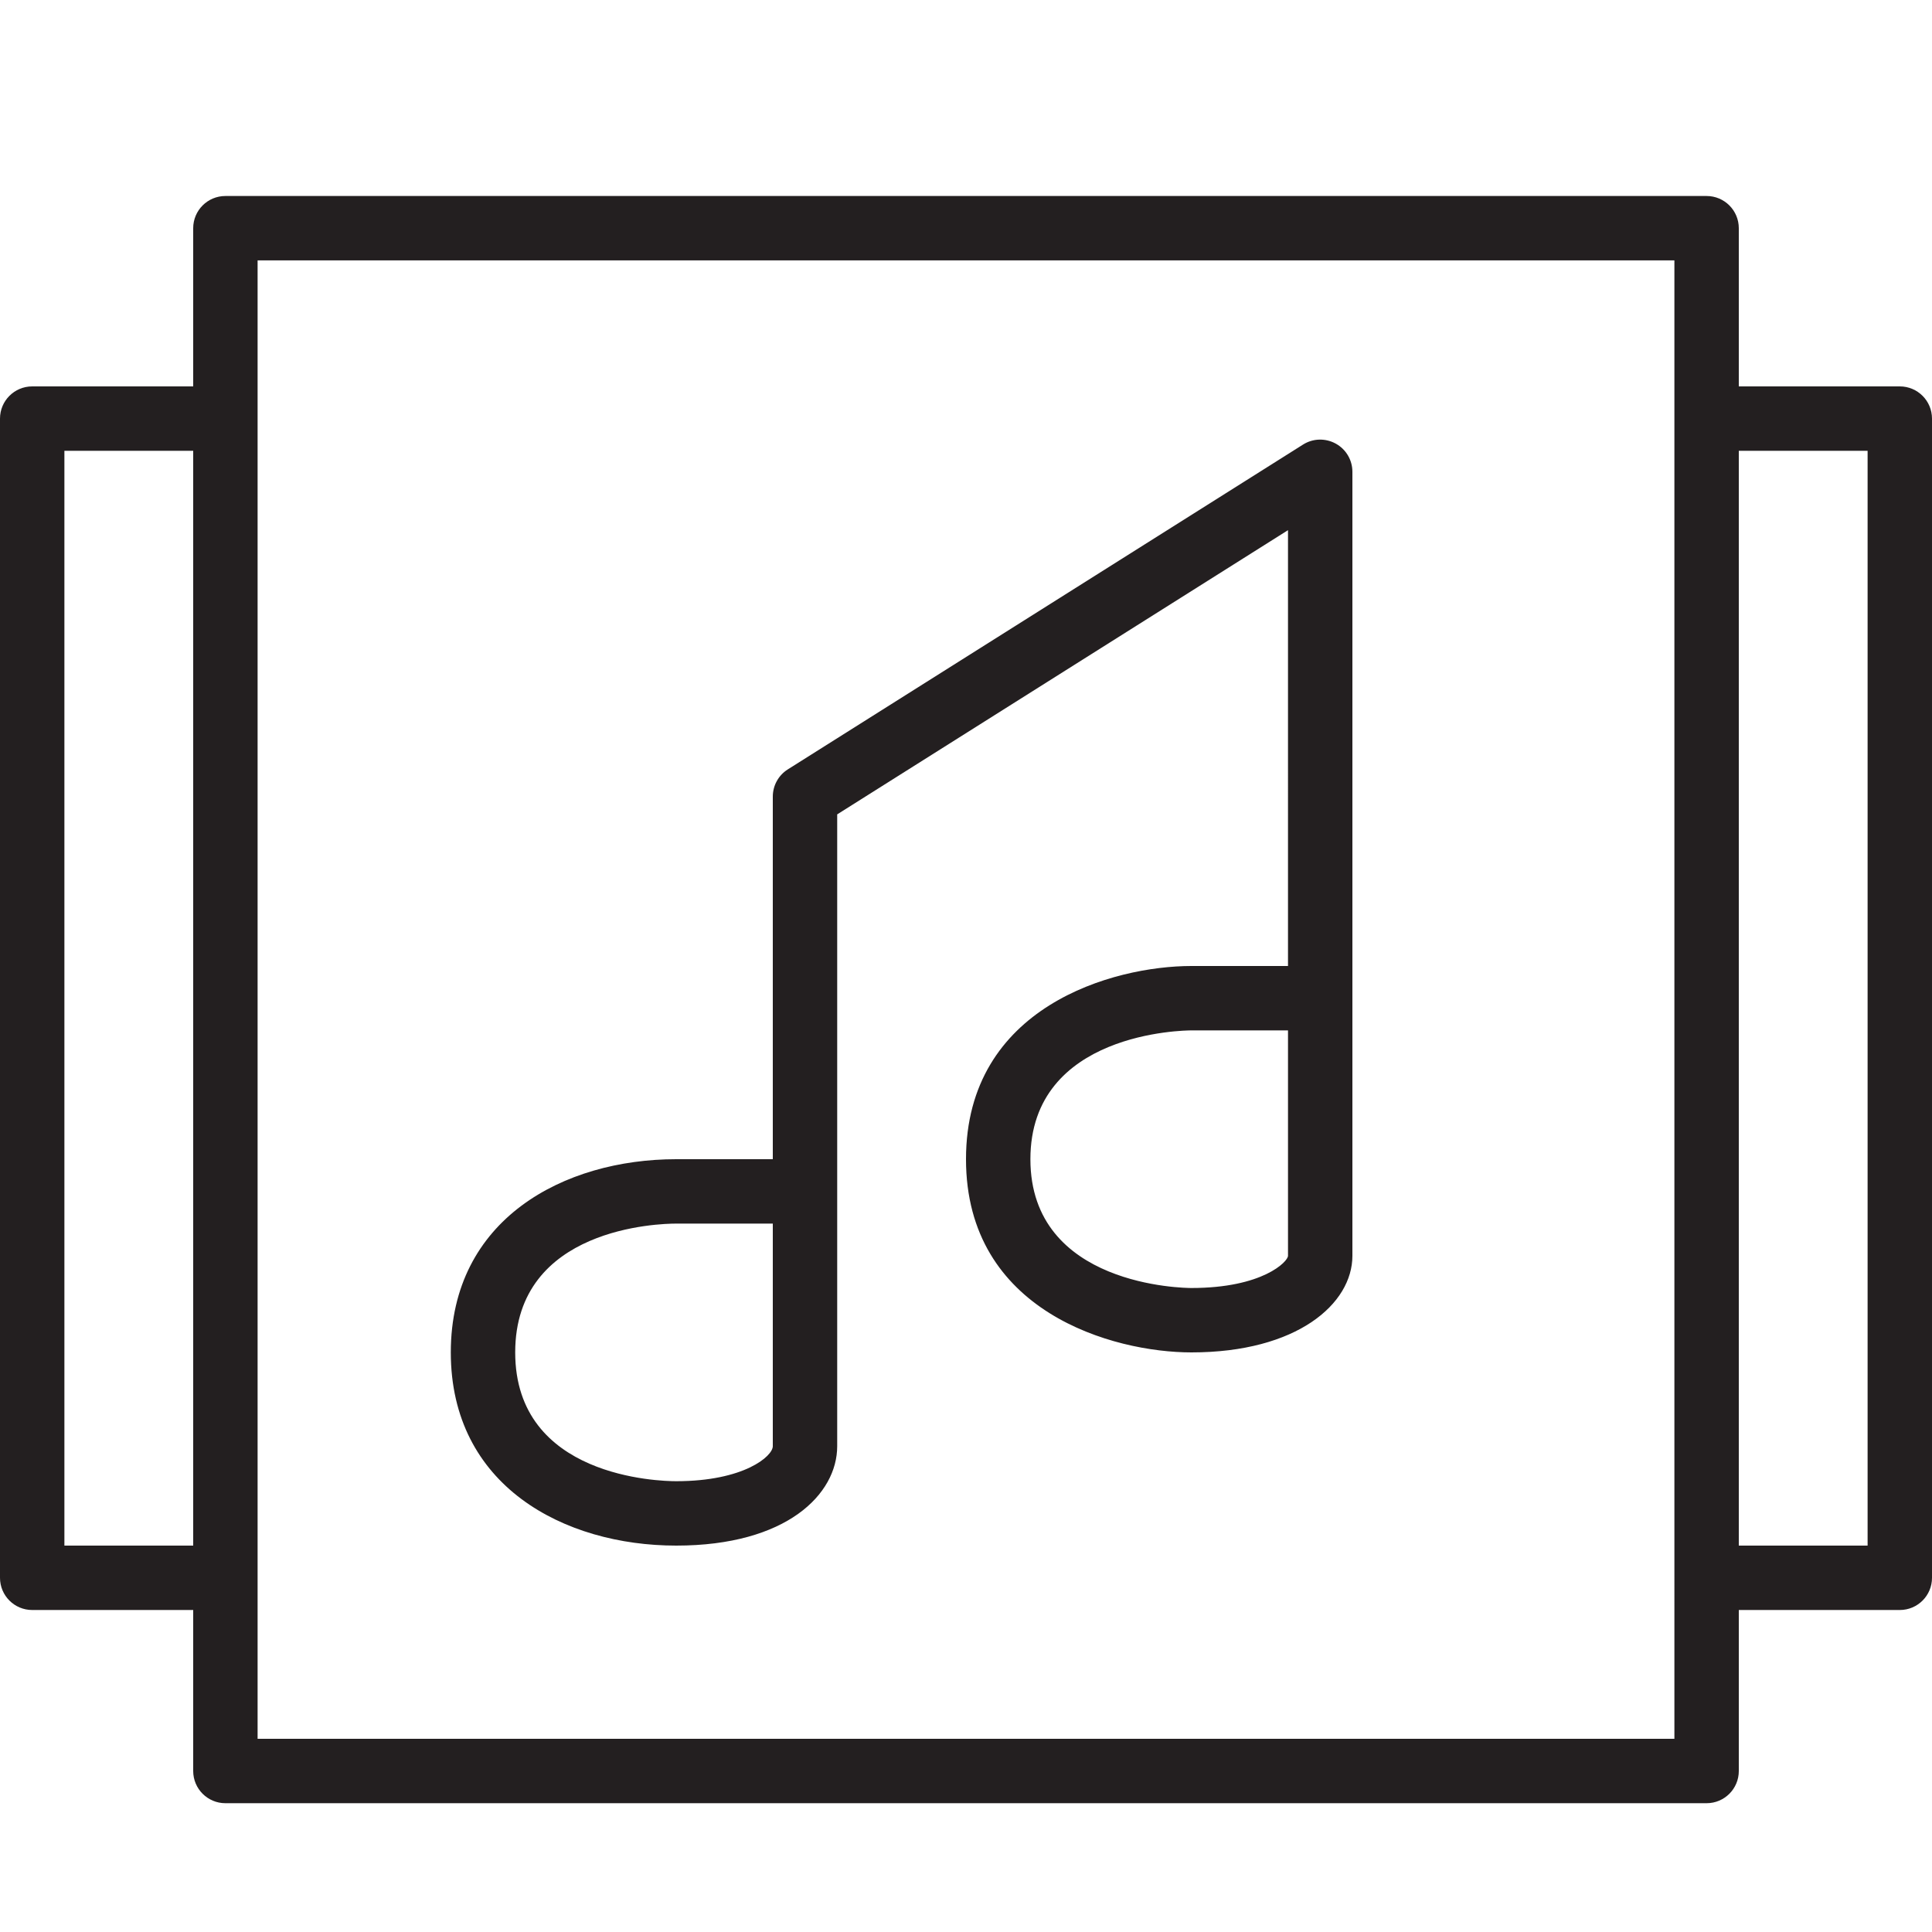 <?xml version="1.0" encoding="utf-8"?>
<!-- Generator: Adobe Illustrator 17.0.0, SVG Export Plug-In . SVG Version: 6.00 Build 0)  -->
<!DOCTYPE svg PUBLIC "-//W3C//DTD SVG 1.1//EN" "http://www.w3.org/Graphics/SVG/1.1/DTD/svg11.dtd">
<svg version="1.1" id="Layer_1" xmlns="http://www.w3.org/2000/svg" xmlns:xlink="http://www.w3.org/1999/xlink" x="0px" y="0px"
	 width="60px" height="60px" viewBox="0 0 60 60" enable-background="new 0 0 60 60" xml:space="preserve">
<g>
	<path fill="#231F20" d="M21,48c3.435,0,5-1.6,5-3.087V39.87V37V25.291l14-8.826V30h-3c-2.421,0-7,1.254-7,6s4.579,6,7,6
		c3.282,0,5-1.509,5-3v-5.435V31V14.652c0-0.364-0.198-0.7-0.517-0.875c-0.321-0.176-0.71-0.165-1.017,0.03l-16,10.087
		C24.176,24.077,24,24.396,24,24.739V36h-3c-3.484,0-7,1.856-7,6S17.516,48,21,48z M40,39c0,0.177-0.781,1-3,1c-0.204,0-5-0.045-5-4
		s4.796-4,5-4h3v1.565V39z M21,38h3v1.87v5.043C24,45.223,23.107,46,21,46c-0.512,0-5-0.112-5-4S20.488,38,21,38z"/>
	<path fill="#231F20" d="M59,12h-5V7.087c0-0.552-0.447-1-1-1H7c-0.553,0-1,0.448-1,1V12H1c-0.553,0-1,0.448-1,1v36
		c0,0.552,0.447,1,1,1h5v5c0,0.552,0.447,1,1,1h46c0.553,0,1-0.448,1-1v-5h5c0.553,0,1-0.448,1-1V13C60,12.448,59.553,12,59,12z
		 M2,48V14h4v34H2z M52,54H8V8.087h44V54z M58,48h-4V14h4V48z"/>
</g>
</svg>
